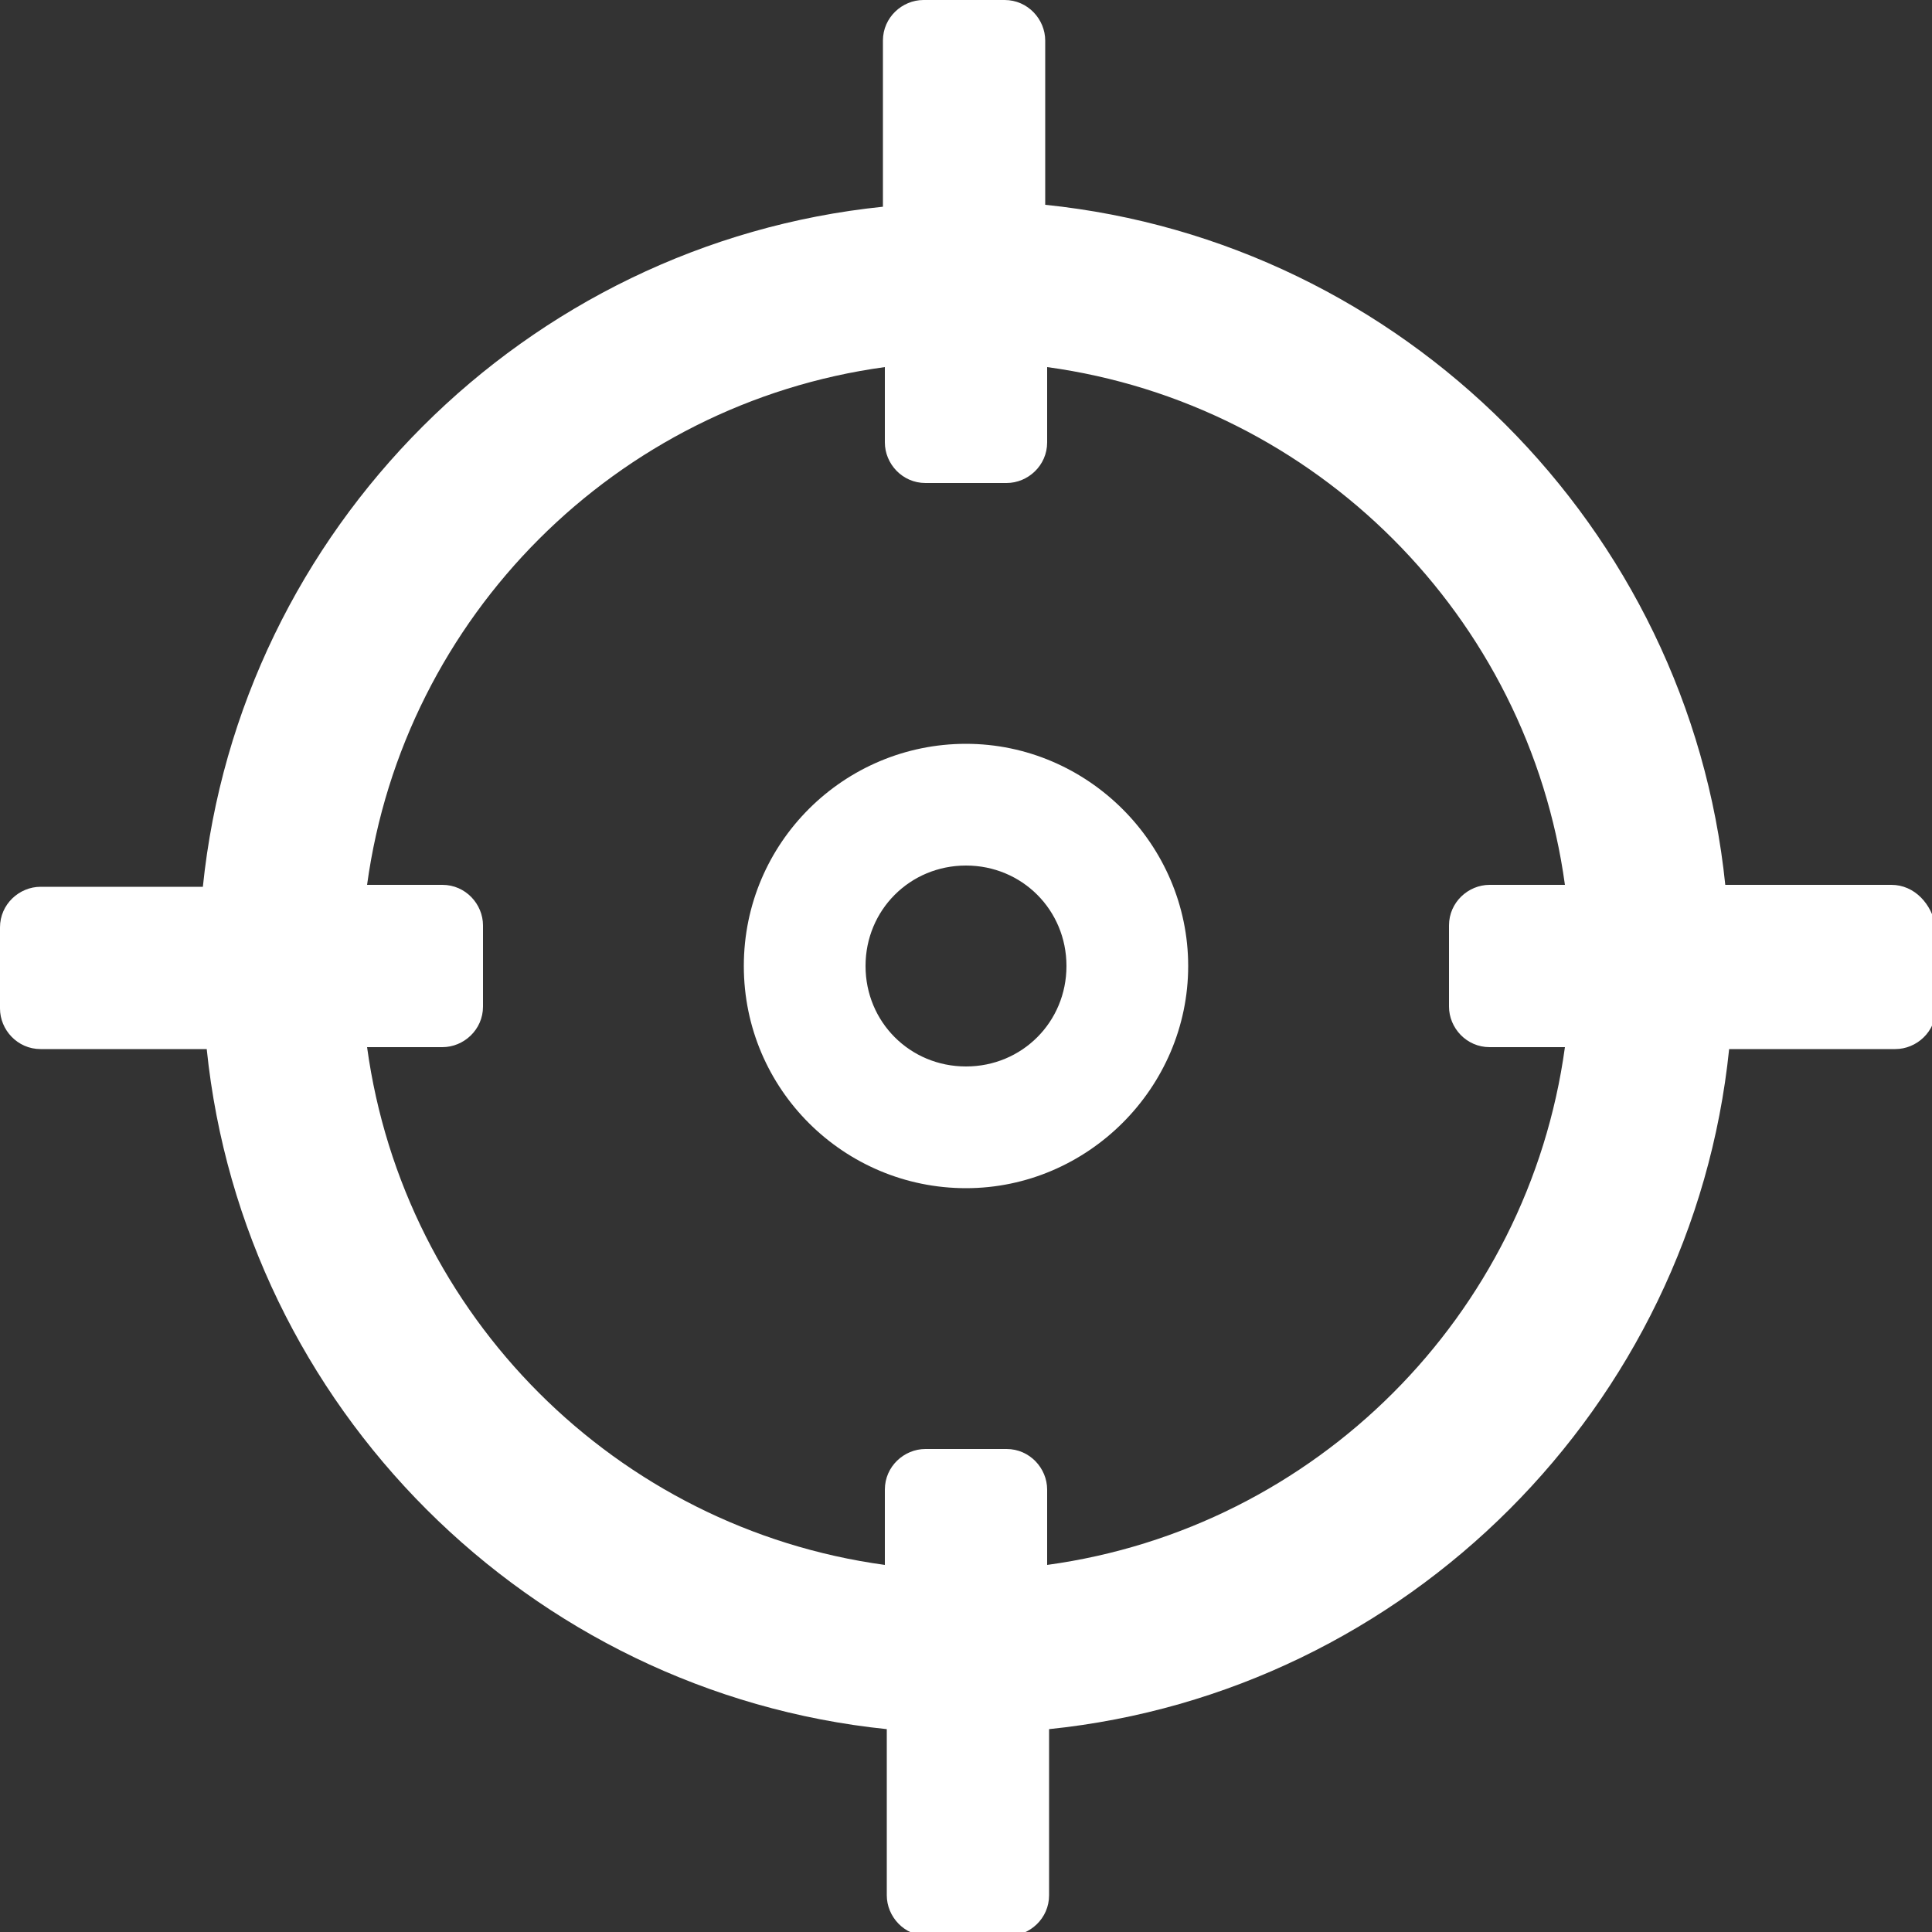 <?xml version="1.0" encoding="utf-8"?>
<!-- Generator: Adobe Illustrator 18.0.0, SVG Export Plug-In . SVG Version: 6.00 Build 0)  -->
<!DOCTYPE svg PUBLIC "-//W3C//DTD SVG 1.1//EN" "http://www.w3.org/Graphics/SVG/1.1/DTD/svg11.dtd">
<svg version="1.1" id="图层_1" xmlns="http://www.w3.org/2000/svg" xmlns:xlink="http://www.w3.org/1999/xlink" x="0px" y="0px"
	 viewBox="0 0 100 100" enable-background="new 0 0 100 100" xml:space="preserve">
<rect x="0" y="0" width="100" height="100" fill="#333333" stroke="none"/>
<g>
	<path fill="#FFFFFF" d="M50,38.5c-6.3,0-11.5,5.1-11.5,11.5S43.7,61.5,50,61.5S61.5,56.3,61.5,50S56.3,38.5,50,38.5z M50,55.2
		c-2.9,0-5.2-2.3-5.2-5.2s2.3-5.2,5.2-5.2s5.2,2.3,5.2,5.2S52.9,55.2,50,55.2z"/>
	<path fill="#FFFFFF" d="M97.9,45.8h-8.6c-1.9-18.5-16.7-33.3-35.2-35.2V2.1c0-1.1-0.9-2.1-2.1-2.1h-4.2c-1.1,0-2.1,0.9-2.1,2.1v8.6
		c-18.5,1.9-33.3,16.7-35.2,35.2H2.1c-1.1,0-2.1,0.9-2.1,2.1v4.2c0,1.1,0.9,2.1,2.1,2.1h8.6c1.9,18.5,16.7,33.3,35.2,35.2v8.6
		c0,1.1,0.9,2.1,2.1,2.1h4.2c1.1,0,2.1-0.9,2.1-2.1v-8.6c18.5-1.9,33.3-16.7,35.2-35.2h8.6c1.1,0,2.1-0.9,2.1-2.1v-4.2
		C100,46.8,99.1,45.8,97.9,45.8z M54.2,81v-3.9c0-1.1-0.9-2.1-2.1-2.1h-4.2c-1.1,0-2.1,0.9-2.1,2.1V81C31.9,79.1,20.9,68.1,19,54.2
		h3.9c1.1,0,2.1-0.9,2.1-2.1v-4.2c0-1.1-0.9-2.1-2.1-2.1H19C20.9,31.9,31.9,20.9,45.8,19v3.9c0,1.1,0.9,2.1,2.1,2.1h4.2
		c1.1,0,2.1-0.9,2.1-2.1V19C68.1,20.9,79.1,31.9,81,45.8h-3.9c-1.1,0-2.1,0.9-2.1,2.1v4.2c0,1.1,0.9,2.1,2.1,2.1H81
		C79.1,68.1,68.1,79.1,54.2,81z"/>
</g>
</svg>
